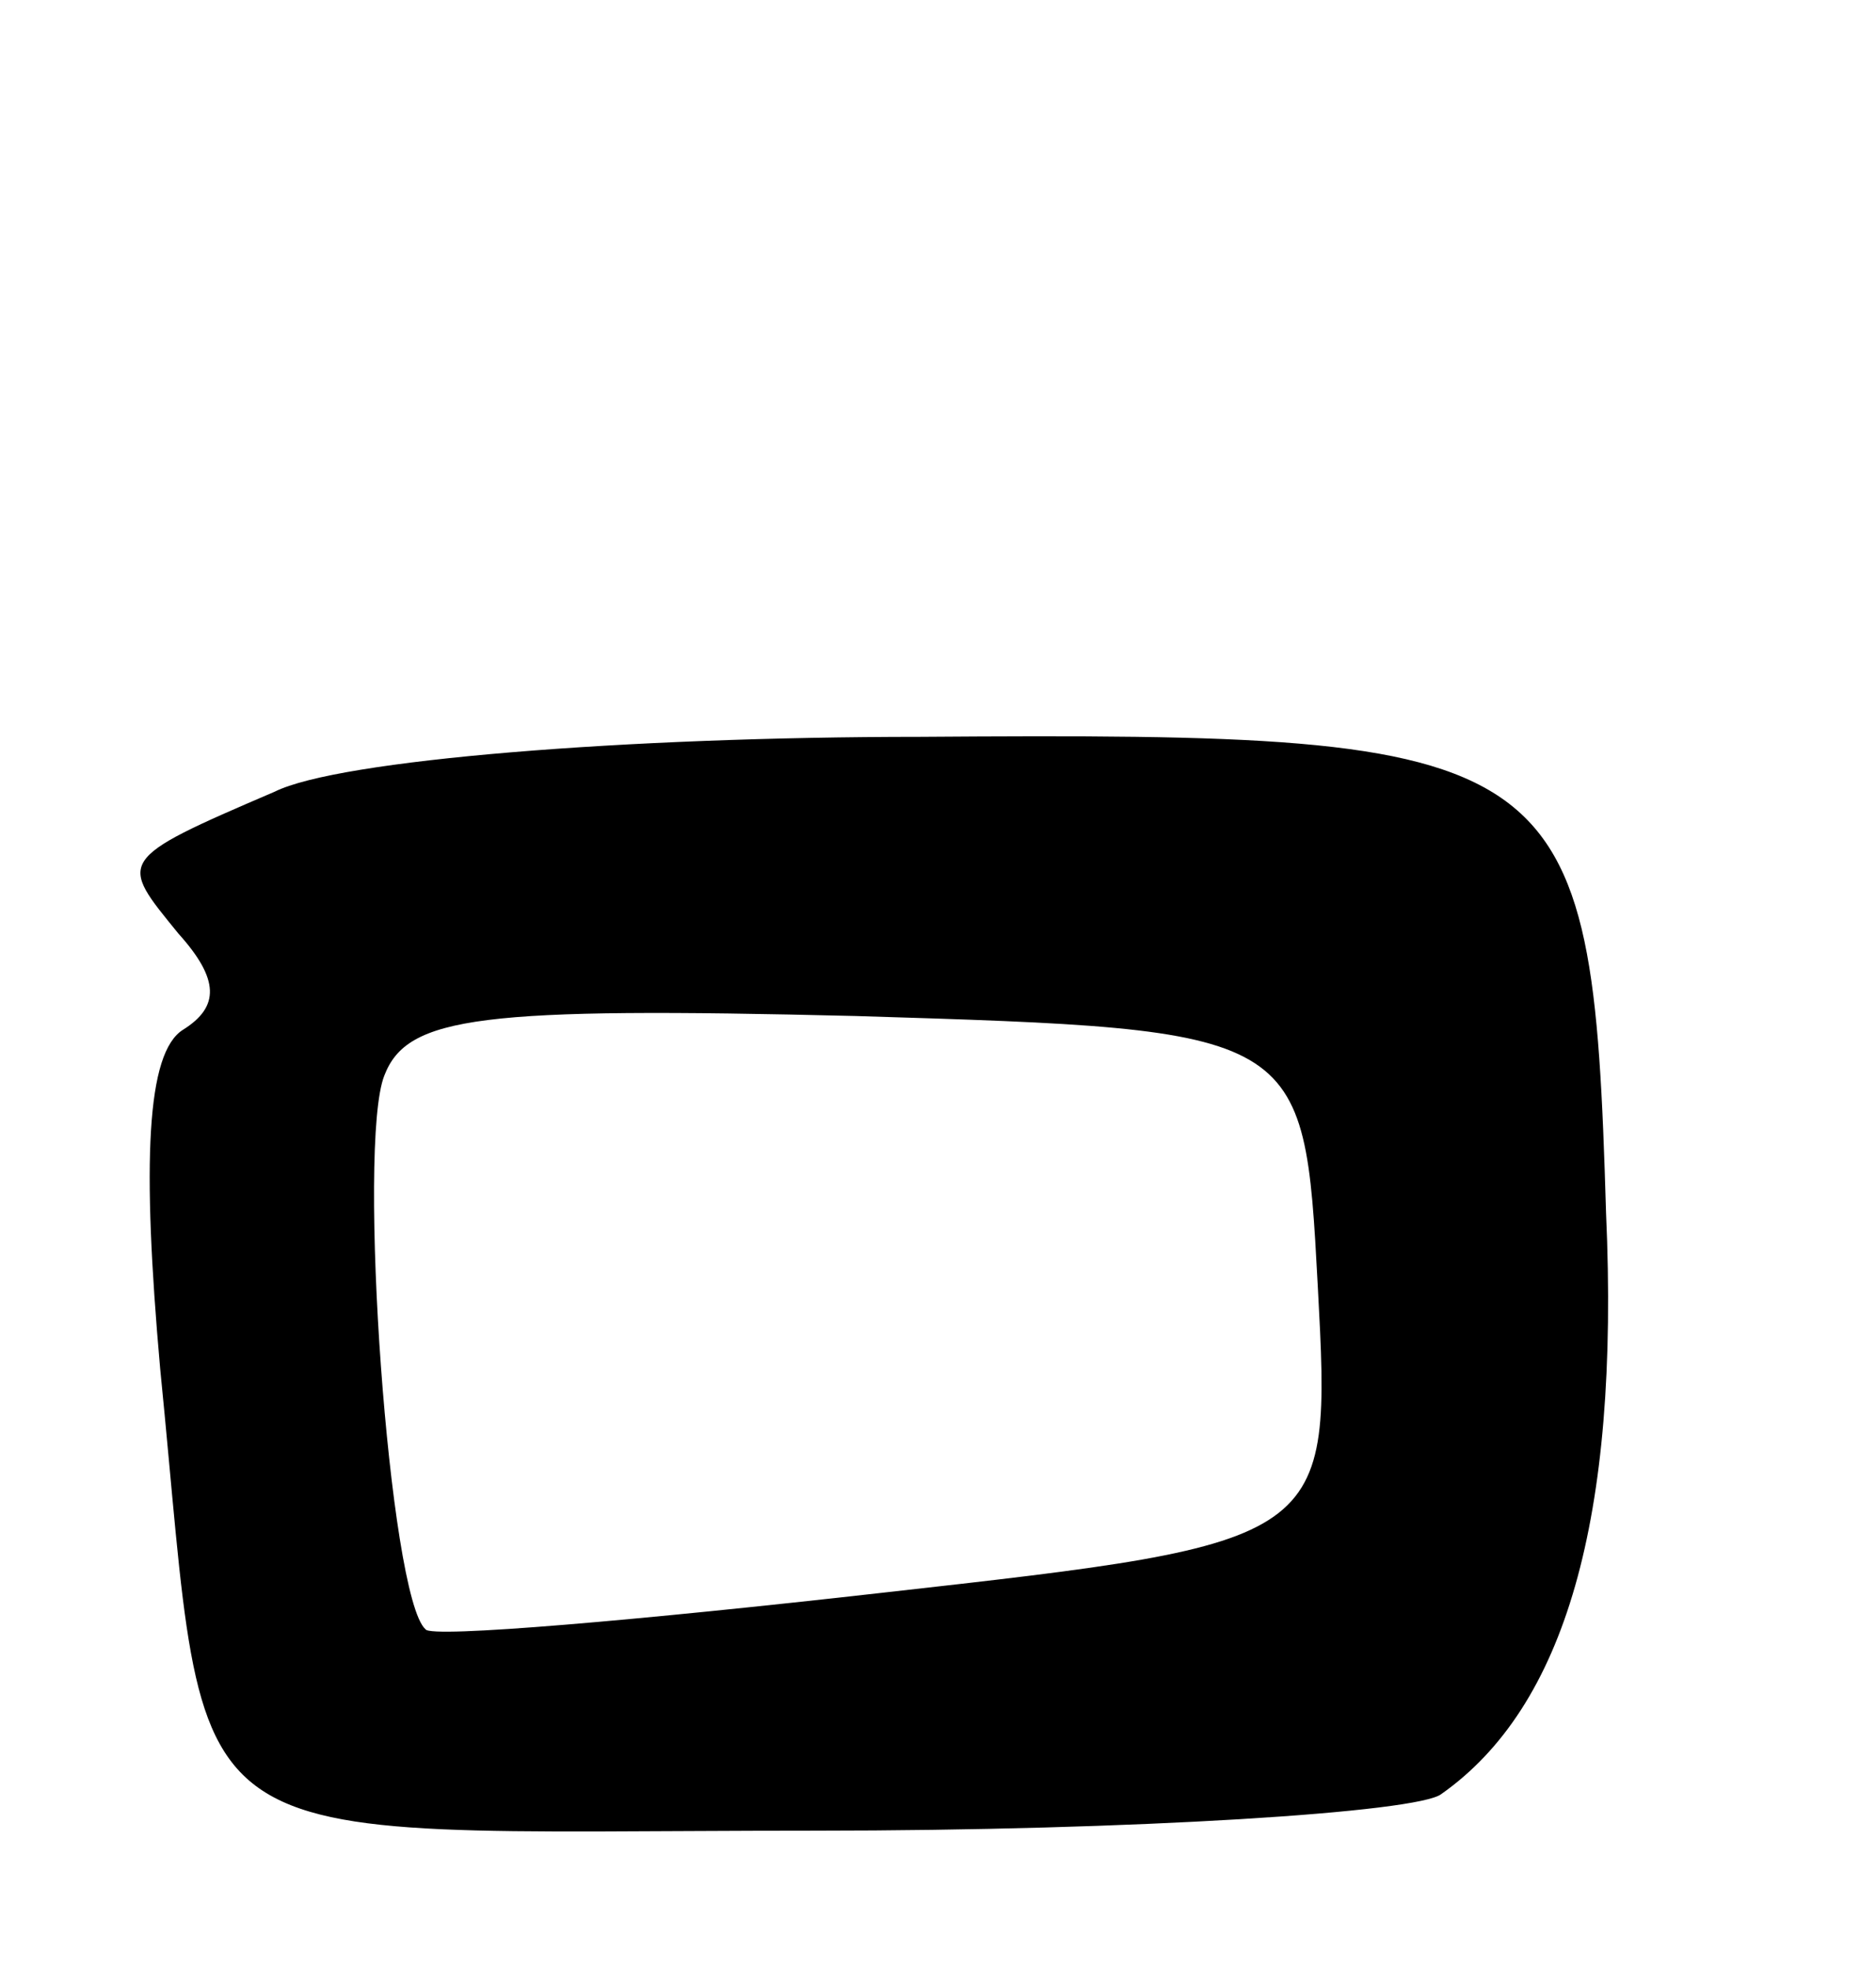 <svg version="1.0" xmlns="http://www.w3.org/2000/svg"
 width="41pt" height="43pt" viewBox="0 0 41 43"
 preserveAspectRatio="xMidYMid meet">
<g transform="translate(0,43) scale(0.1,-0.1)"
fill="#000000" stroke="none">
<path d="M60 257 c-35 -15 -34 -15 -21 -31 9 -10 9 -16 1 -21 -8 -5 -9 -29 -5
-74 11 -110 -1 -101 143 -101 70 0 132 4 137 8 27 19 39 60 36 127 -3 102 -8
105 -150 104 -64 0 -127 -5 -141 -12z m228 -108 c3 -56 3 -56 -95 -67 -53 -6
-99 -10 -100 -8 -8 7 -15 106 -9 121 5 13 21 15 103 13 98 -3 98 -3 101 -59z"/>
</g>
</svg>
